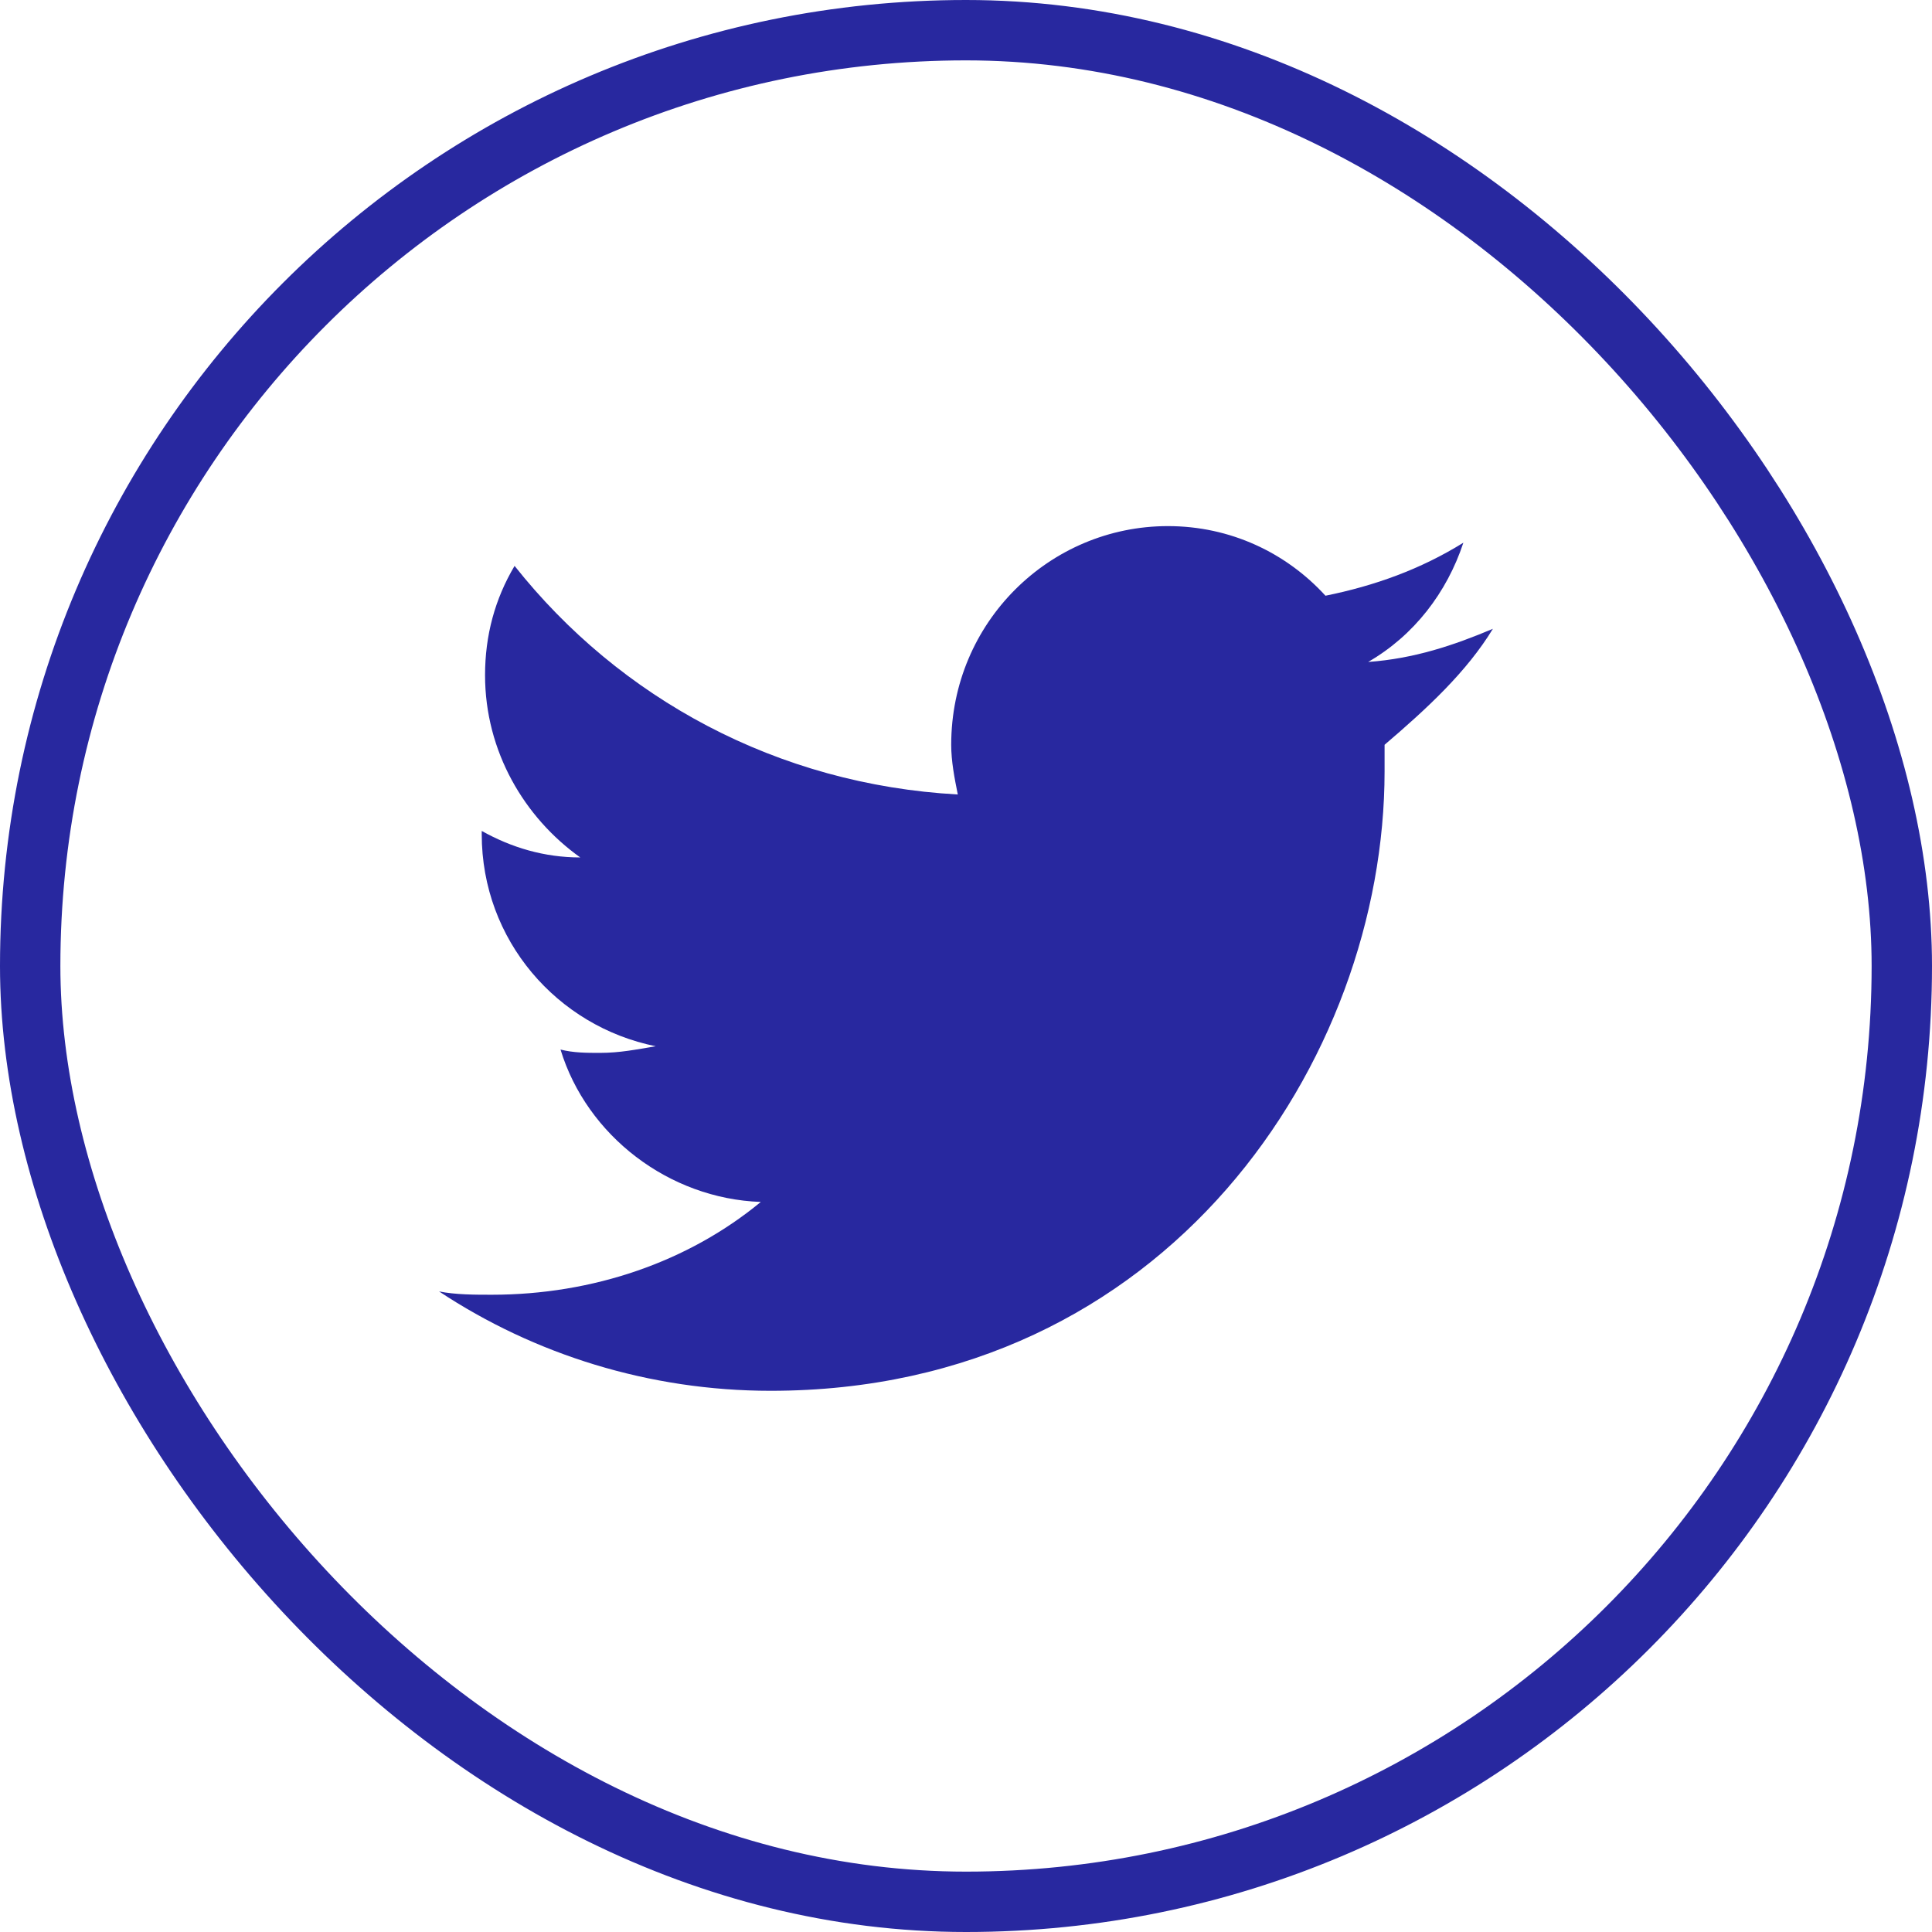<svg width="32" height="32" viewBox="0 0 32 32" fill="none" xmlns="http://www.w3.org/2000/svg">
<rect x="0.5" y="0.5" width="31" height="31" rx="15.5" stroke="#28289F"/>
<g clip-path="url(#clip0_4461_2010)">
<path d="M24.727 10.415C24.075 10.69 23.422 10.909 22.661 10.964C23.422 10.525 23.966 9.812 24.238 8.989C23.531 9.428 22.77 9.702 21.954 9.867C21.301 9.153 20.377 8.714 19.344 8.714C17.386 8.714 15.755 10.306 15.755 12.336C15.755 12.61 15.809 12.885 15.864 13.159C12.873 12.994 10.263 11.568 8.523 9.373C8.197 9.922 8.034 10.525 8.034 11.184C8.034 12.446 8.686 13.543 9.611 14.202C9.012 14.202 8.469 14.037 7.979 13.763V13.818C7.979 15.573 9.23 17 10.861 17.329C10.535 17.384 10.263 17.439 9.937 17.439C9.719 17.439 9.502 17.439 9.284 17.384C9.719 18.811 11.079 19.854 12.601 19.908C11.405 20.896 9.828 21.445 8.142 21.445C7.871 21.445 7.544 21.445 7.272 21.39C8.849 22.433 10.752 23.036 12.764 23.036C19.344 23.036 22.933 17.549 22.933 12.775C22.933 12.61 22.933 12.446 22.933 12.336C23.64 11.732 24.292 11.129 24.727 10.415Z" fill="#28289F"/>
</g>
<defs>
<clipPath id="clip0_4461_2010">
<rect width="18" height="15.75" fill="white" transform="translate(7 8)"/>
</clipPath>
</defs>
</svg>
